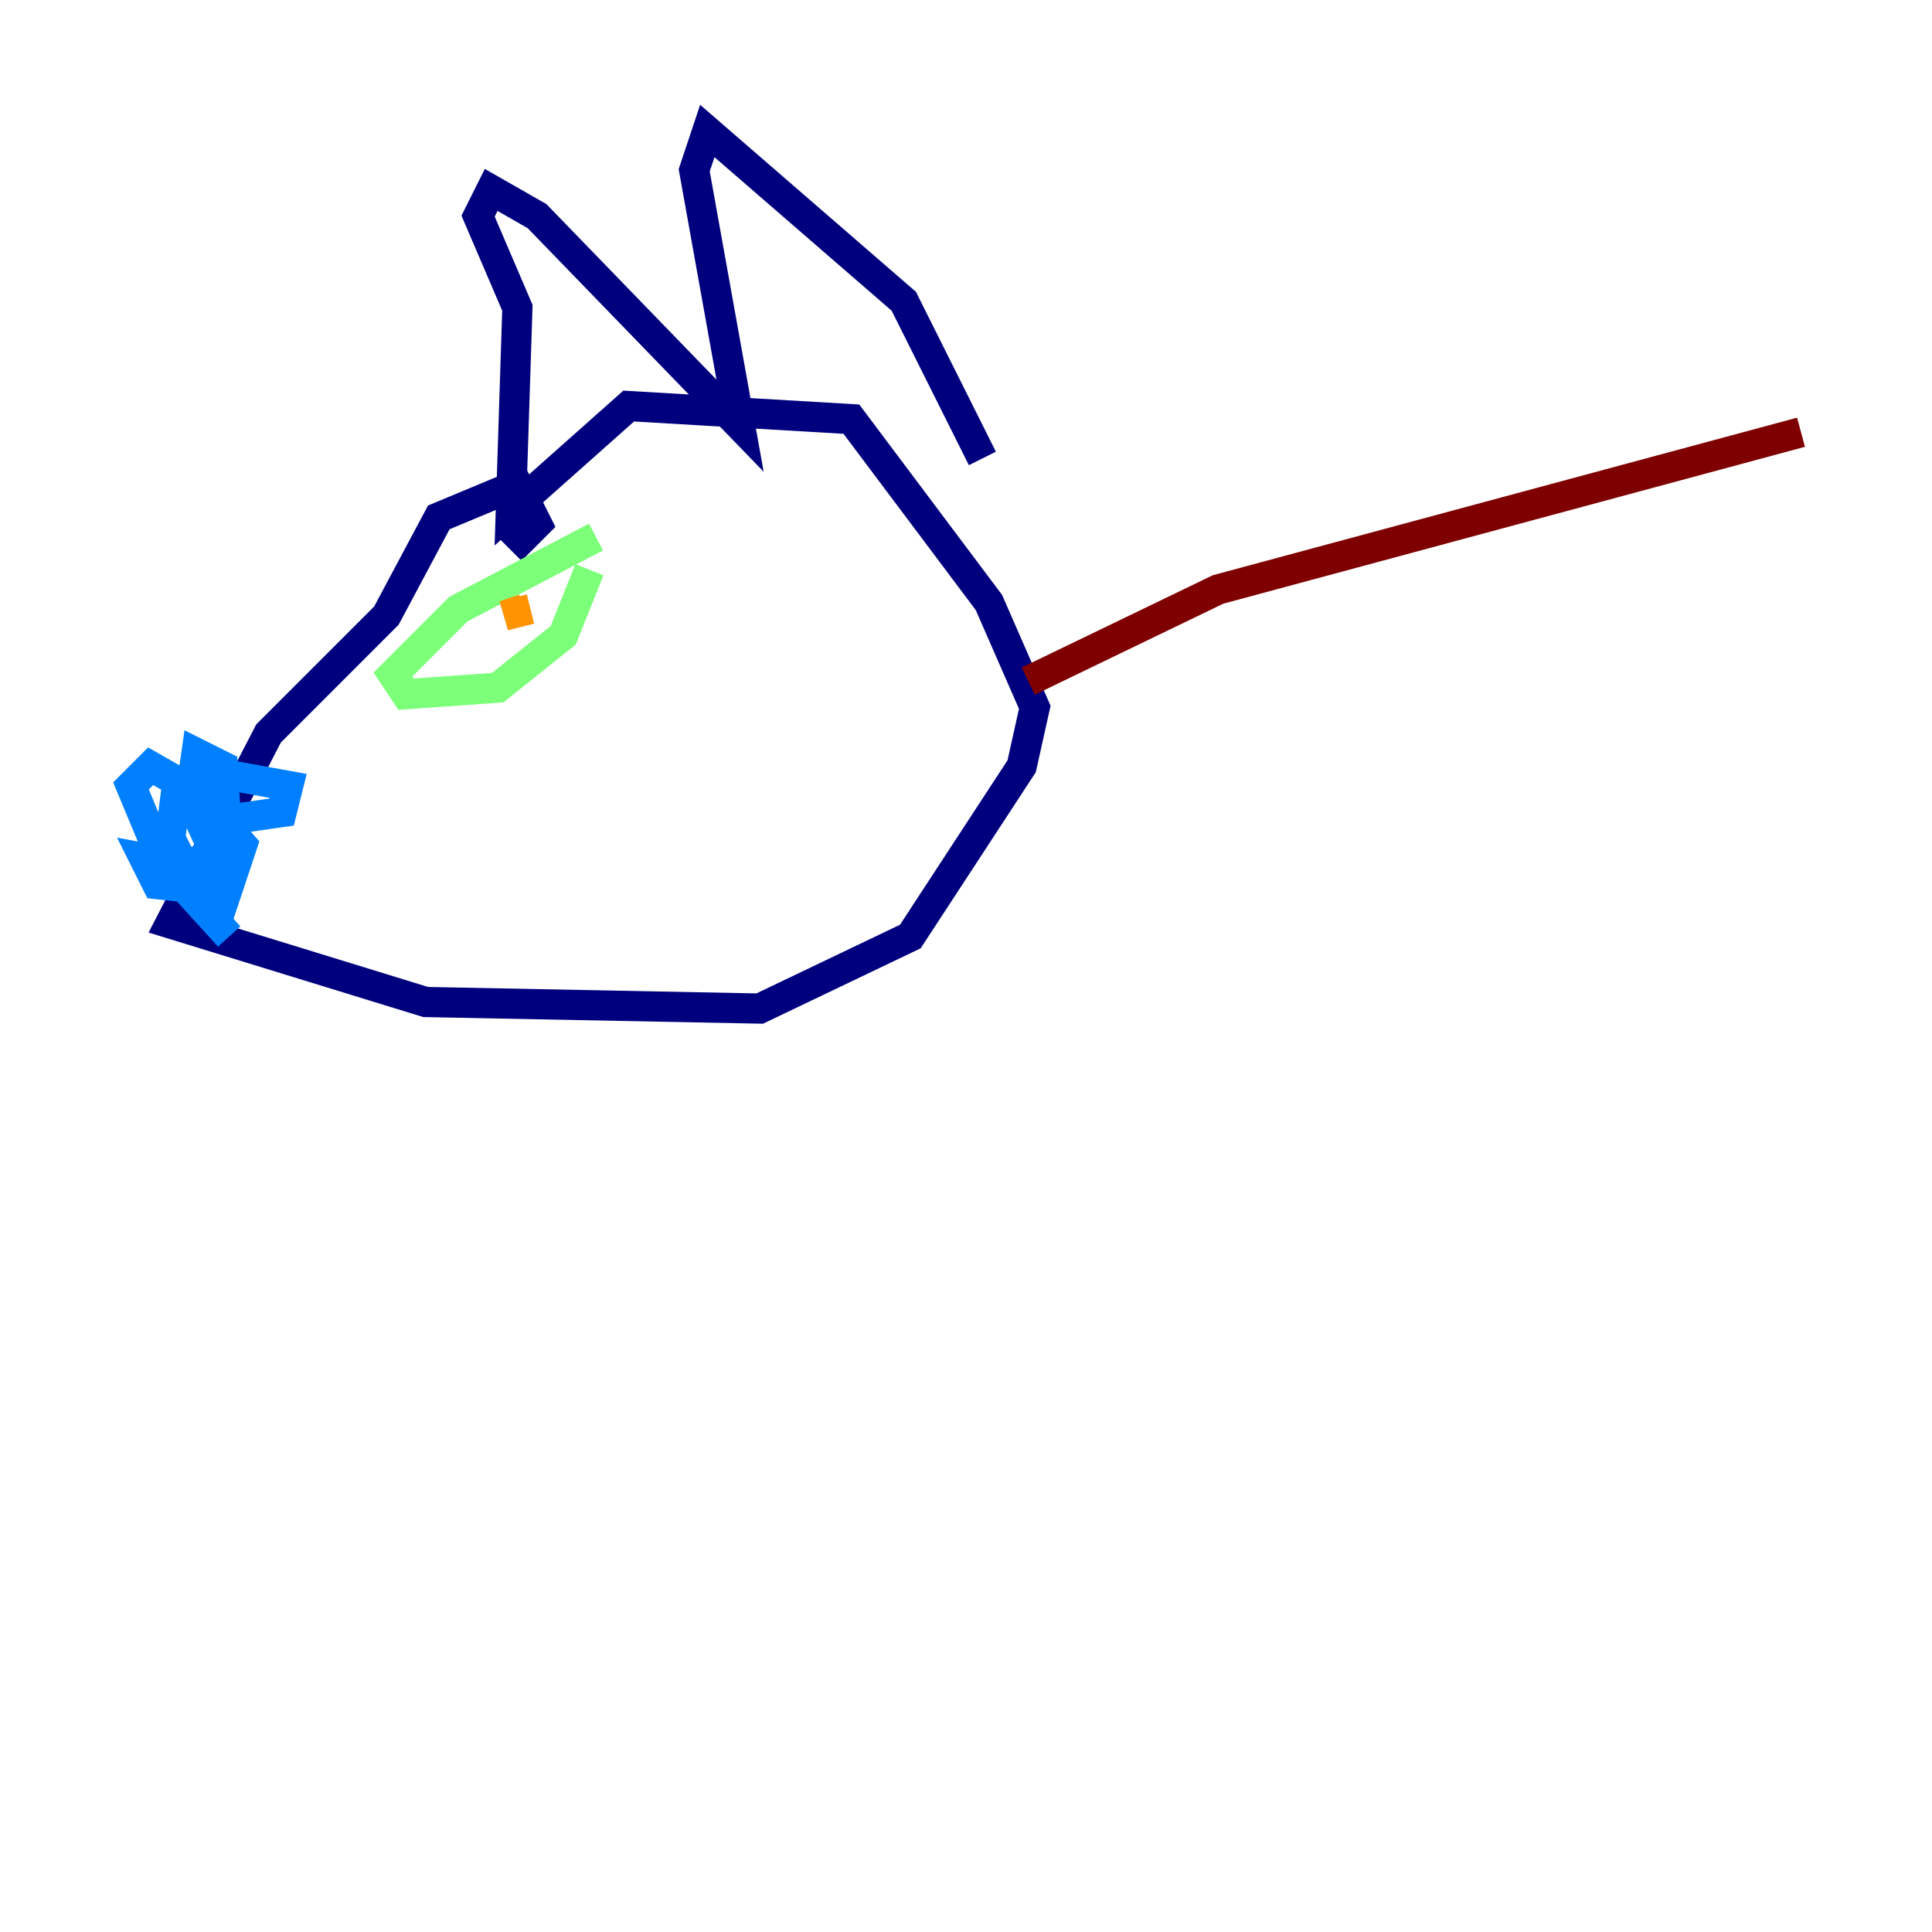 <?xml version="1.0" encoding="utf-8" ?>
<svg baseProfile="tiny" height="128" version="1.2" viewBox="0,0,128,128" width="128" xmlns="http://www.w3.org/2000/svg" xmlns:ev="http://www.w3.org/2001/xml-events" xmlns:xlink="http://www.w3.org/1999/xlink"><defs /><polyline fill="none" points="65.085,30.373 59.878,19.959 46.861,8.678 45.993,11.281 49.031,28.203 35.58,14.319 32.542,12.583 31.675,14.319 34.278,20.393 33.844,33.844 41.654,26.902 56.407,27.77 65.519,39.919 68.556,46.861 67.688,50.766 60.312,62.047 50.332,66.82 28.203,66.386 11.281,61.18 17.79,48.597 25.6,40.786 29.071,34.278 34.278,32.108 35.58,34.712 33.844,36.447" stroke="#00007f" stroke-width="2" /><polyline fill="none" points="15.62,54.237 18.658,53.803 19.091,52.068 14.319,51.2 11.715,52.068 11.281,55.539 13.451,59.878 14.319,60.312 14.319,57.709 9.546,56.841 10.414,58.576 14.319,59.01 14.319,56.407 12.583,57.275 13.885,59.01 15.186,57.709 14.752,50.766 13.017,49.898 12.583,52.936 15.186,58.576 16.054,55.973 13.017,52.502 9.98,50.766 8.678,52.068 10.848,57.275 15.186,62.047" stroke="#0080ff" stroke-width="2" /><polyline fill="none" points="39.485,35.58 30.373,40.352 26.034,44.691 26.902,45.993 32.976,45.559 37.315,42.088 39.051,37.749" stroke="#7cff79" stroke-width="2" /><polyline fill="none" points="35.146,40.352 33.41,40.786 34.712,40.352" stroke="#ff9400" stroke-width="2" /><polyline fill="none" points="68.122,45.125 80.705,39.051 119.322,28.637" stroke="#7f0000" stroke-width="2" /></svg>